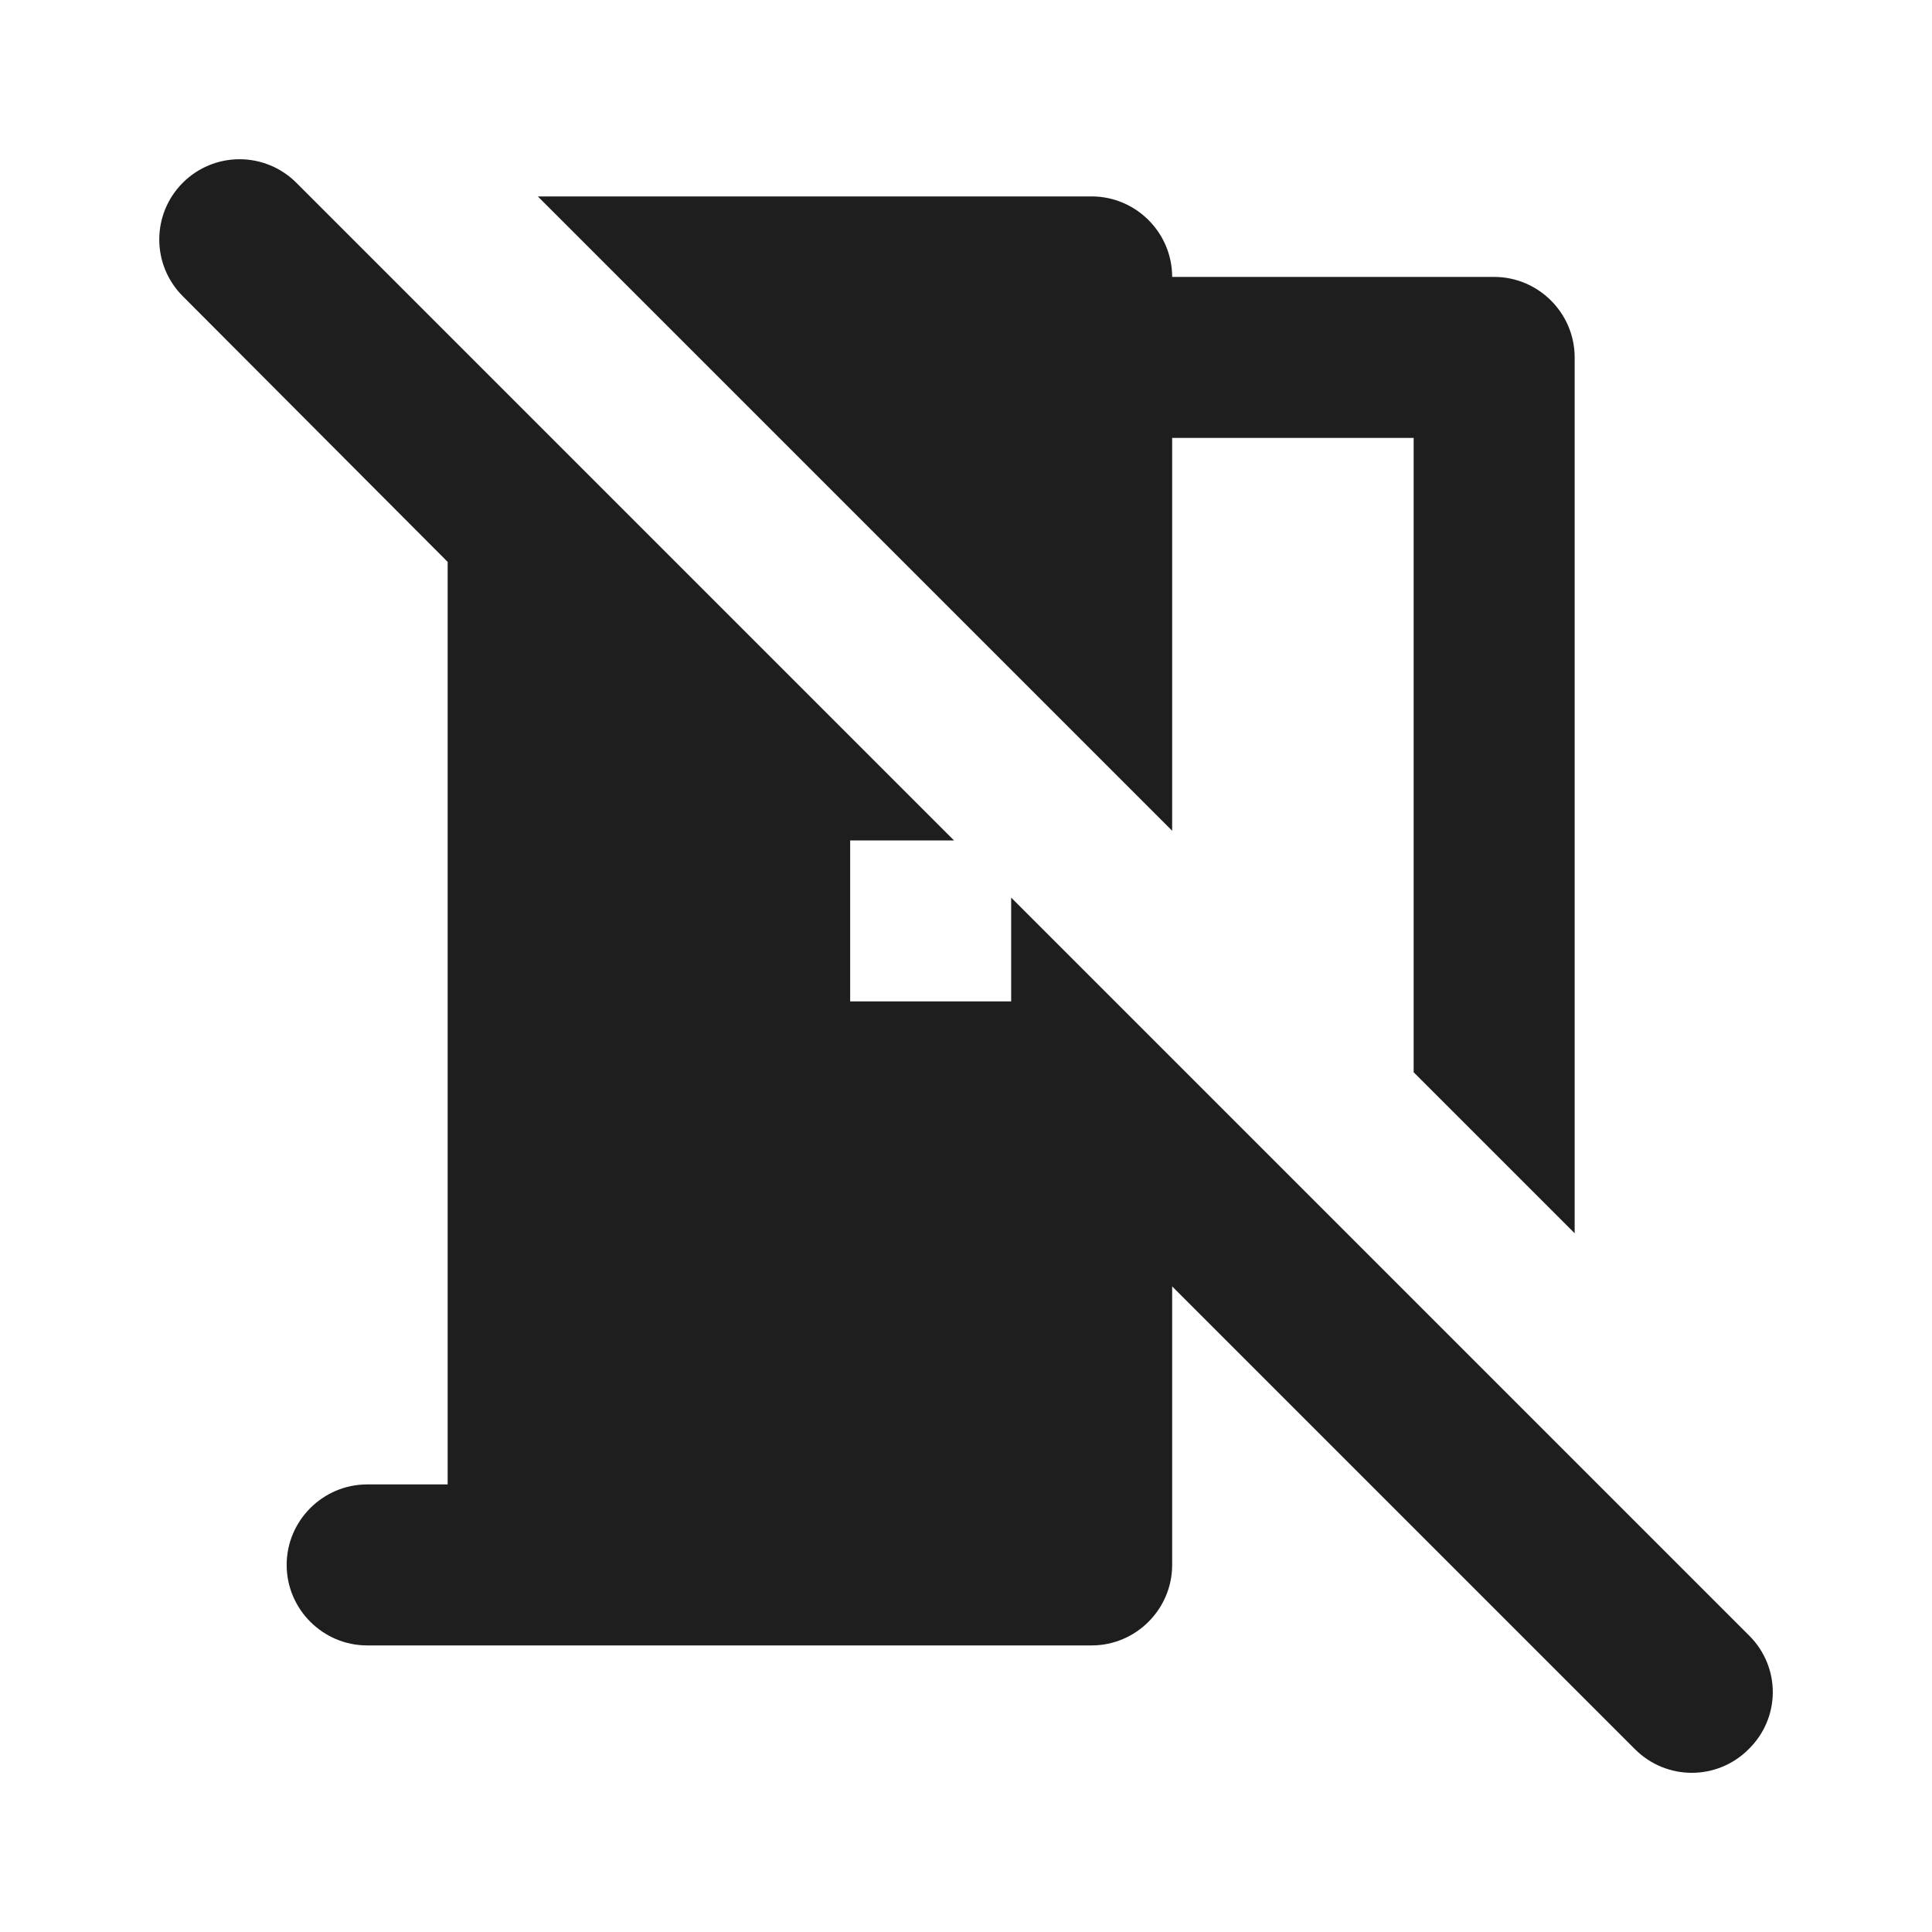 <?xml version="1.0" encoding="UTF-8"?>
<svg width="24px" height="24px" viewBox="0 0 24 24" version="1.1" xmlns="http://www.w3.org/2000/svg" xmlns:xlink="http://www.w3.org/1999/xlink">
    <!-- Generator: Sketch 53.2 (72643) - https://sketchapp.com -->
    <title>icon/places/no_meeting_room_24px</title>
    <desc>Created with Sketch.</desc>
    <defs>
        <path d="M14.561,5.44 L17.561,5.44 L17.561,13.32 L19.561,15.32 L19.561,4.44 C19.561,3.89 19.111,3.44 18.561,3.44 L14.561,3.44 C14.561,2.89 14.111,2.44 13.561,2.44 L6.681,2.44 L14.561,10.32 L14.561,5.44 Z M21.731,20.32 L12.561,11.15 L12.561,12.44 L10.561,12.44 L10.561,10.44 L11.851,10.44 L3.681,2.27 C3.494,2.083 3.24,1.978 2.976,1.978 C2.711,1.978 2.457,2.083 2.271,2.27 C1.881,2.66 1.881,3.29 2.271,3.68 L5.561,6.98 L5.561,18.44 L4.561,18.44 C4.011,18.44 3.561,18.89 3.561,19.44 C3.561,19.99 4.011,20.44 4.561,20.44 L13.561,20.44 C14.111,20.44 14.561,19.99 14.561,19.44 L14.561,15.98 L20.311,21.73 C20.701,22.12 21.331,22.12 21.721,21.73 C22.121,21.34 22.121,20.71 21.731,20.32 Z" id="path-1"></path>
    </defs>
    <g id="icon/places/no_meeting_room_24px" stroke="none" stroke-width="1" fill="none" fill-rule="evenodd">
        <mask id="mask-2" fill="white">
            <use xlink:href="#path-1"></use>
        </mask>
        <use fill-opacity="0.88" fill="#000000" xlink:href="#path-1"></use>
    </g>
</svg>